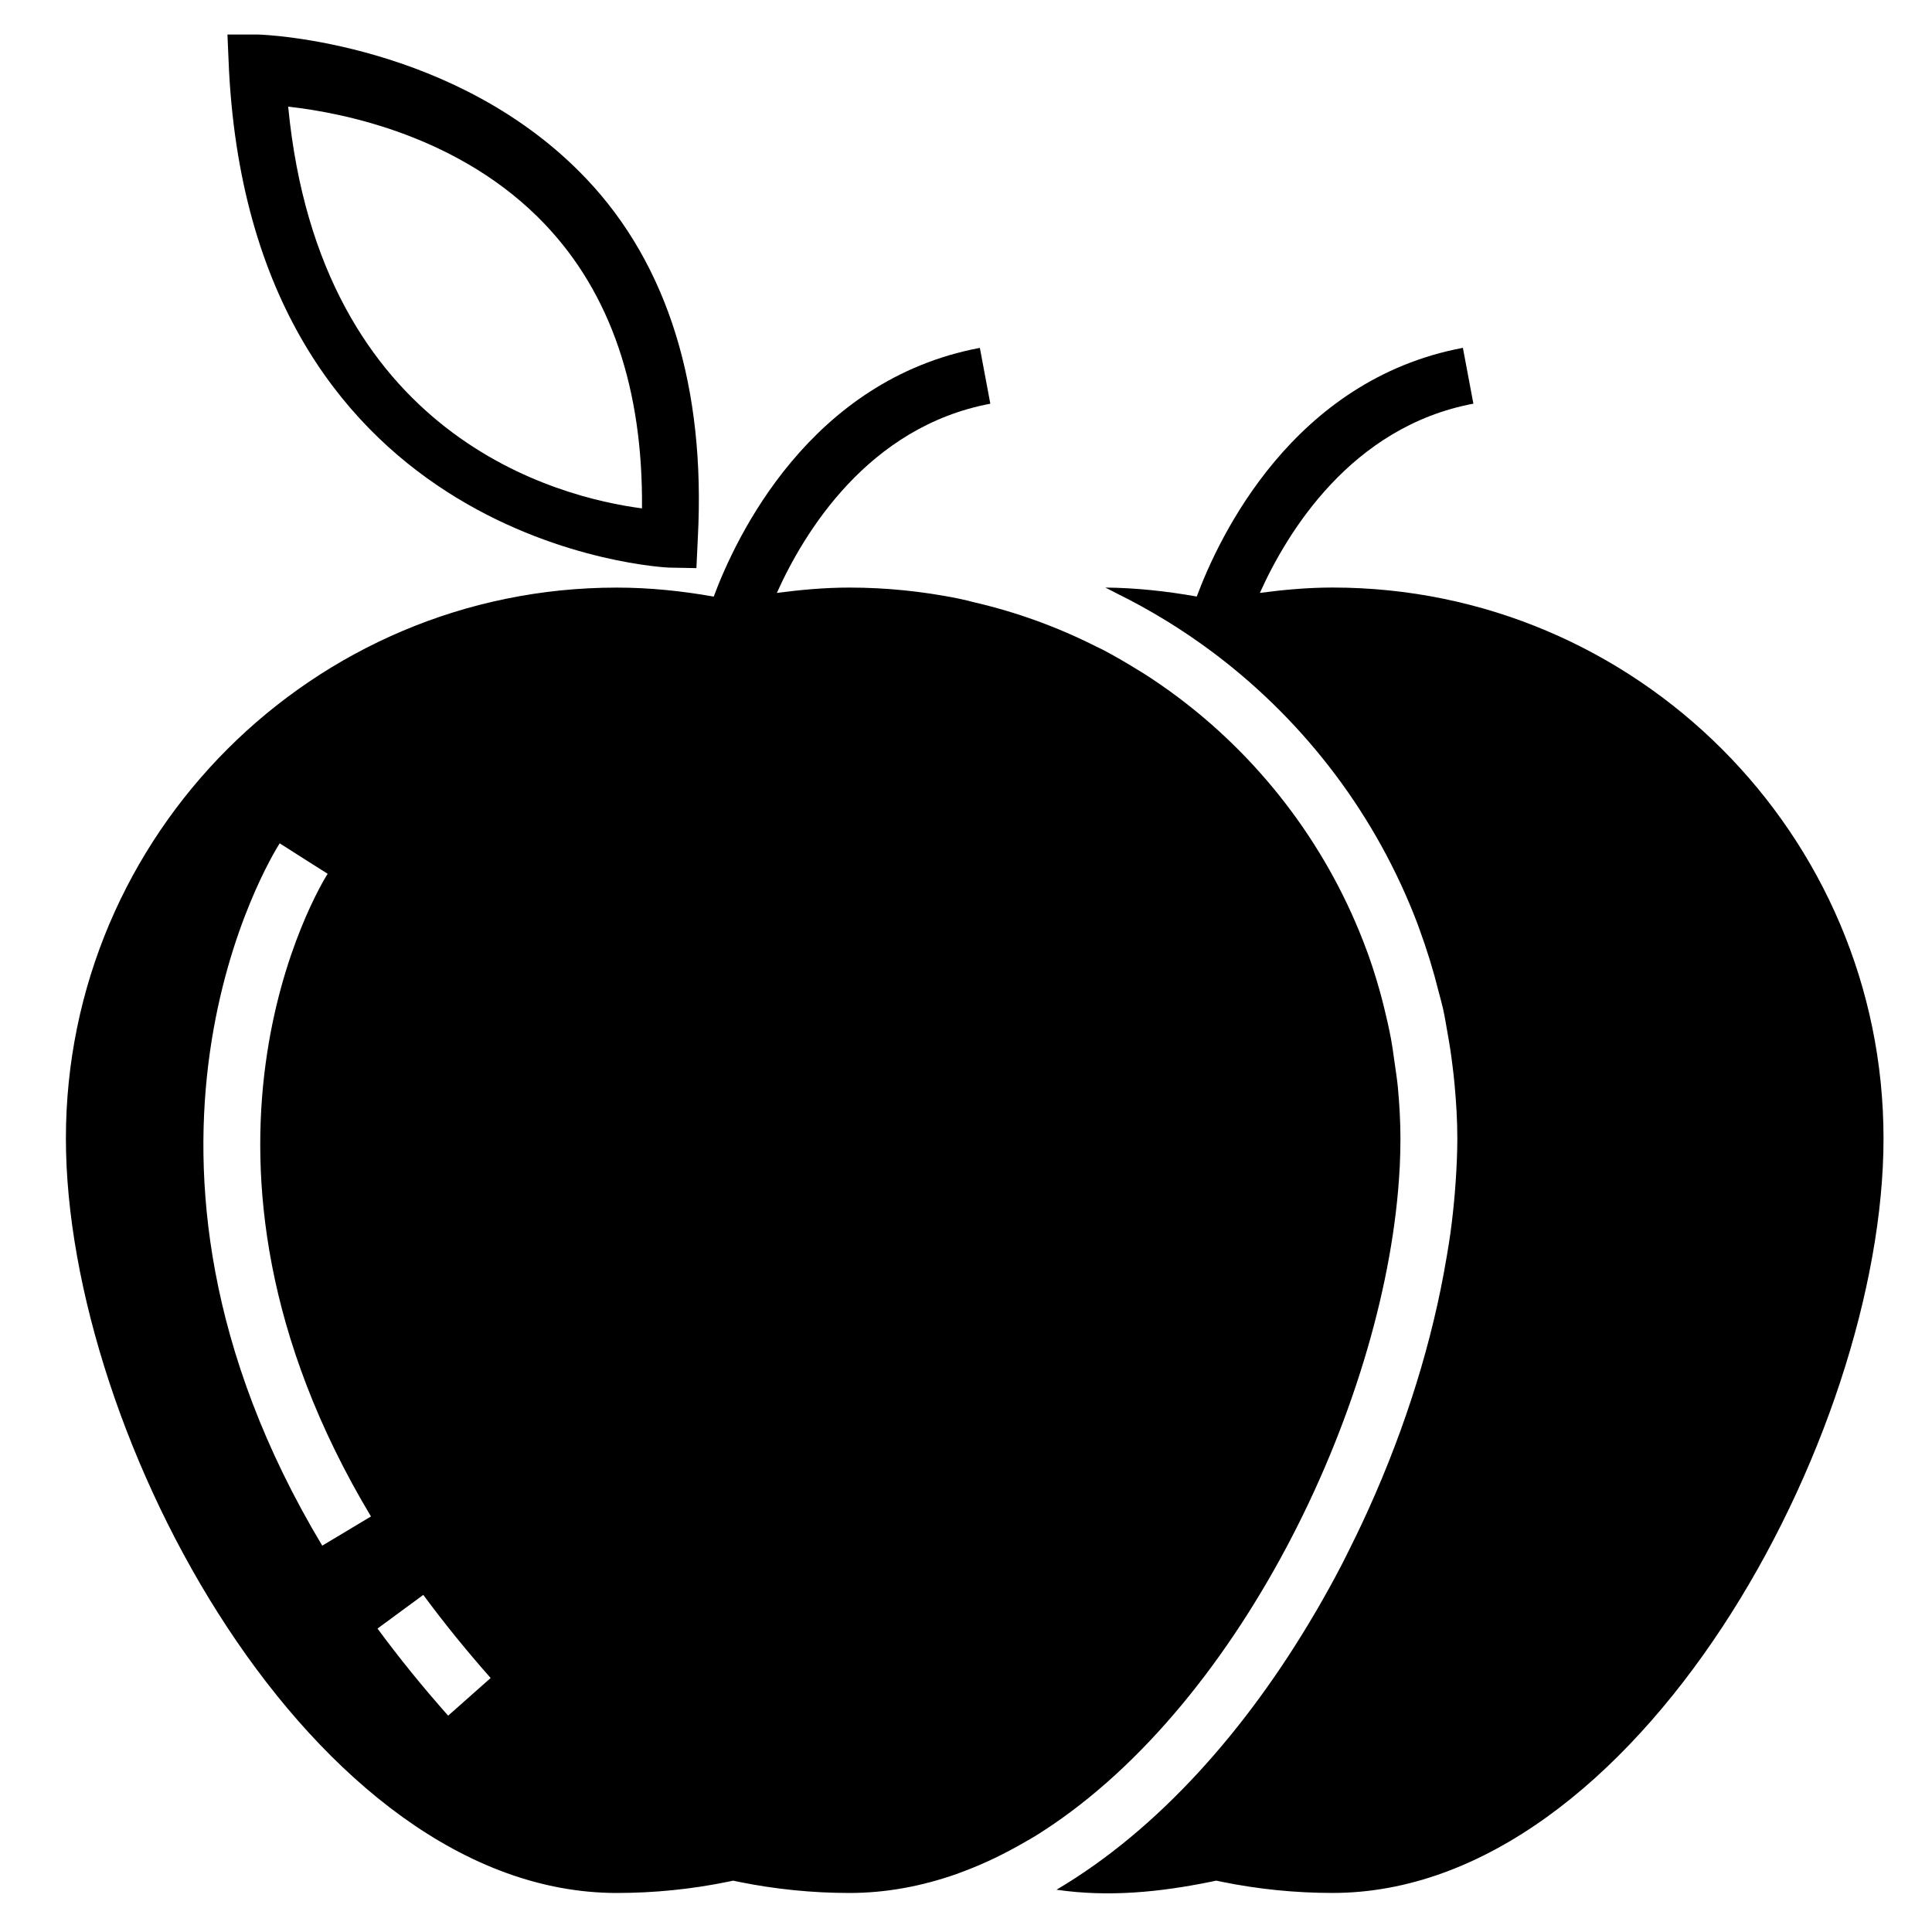 <svg xmlns="http://www.w3.org/2000/svg" xmlns:xlink="http://www.w3.org/1999/xlink" version="1.1" x="0px" y="0px" viewBox="0 0 100 100" enable-background="new 0 0 100 100" xml:space="preserve"><path fill="#000000" d="M3.411,58.925c0,15.424,12.776,39.055,28.516,39.055c1.923,0,3.85-0.193,5.729-0.576l0.293-0.061  l0.293,0.061c1.879,0.383,3.806,0.576,5.729,0.576c1.894,0,3.744-0.351,5.538-0.98l0.422-0.159c1.061-0.4,2.094-0.905,3.105-1.489  c0.199-0.114,0.399-0.226,0.596-0.348c0.123-0.076,0.246-0.157,0.369-0.236c10.348-6.69,17.841-22.491,18.446-34.327  c0.001-0.02,0.003-0.039,0.005-0.058c0.022-0.493,0.035-0.978,0.035-1.457c0-0.899-0.054-1.788-0.135-2.668  c-0.04-0.406-0.105-0.809-0.161-1.211c-0.06-0.439-0.121-0.88-0.2-1.312c-0.102-0.536-0.222-1.065-0.352-1.591  c-0.064-0.258-0.13-0.518-0.201-0.772c-0.176-0.629-0.366-1.252-0.583-1.863c-0.035-0.097-0.071-0.193-0.106-0.289  c-1.897-5.165-5.255-9.696-9.62-13.014c-0.055-0.042-0.11-0.083-0.168-0.127c-0.574-0.431-1.168-0.842-1.777-1.229  c-0.105-0.066-0.214-0.128-0.318-0.193c-0.59-0.366-1.191-0.716-1.812-1.04c-0.099-0.051-0.201-0.094-0.303-0.146  c-1.99-1.007-4.116-1.786-6.355-2.302c-0.112-0.026-0.22-0.061-0.33-0.085l-0.549-0.122c-1.795-0.354-3.648-0.549-5.545-0.549  c-1.262,0-2.517,0.113-3.763,0.277c1.403-3.12,4.711-8.601,11.05-9.794l-0.542-2.89c-8.794,1.655-12.615,9.76-13.775,12.874  c-1.649-0.292-3.329-0.466-5.014-0.466C16.202,30.411,3.411,43.202,3.411,58.925z M21.91,82.551  c1.059,1.438,2.232,2.885,3.486,4.302l-2.2,1.95c-1.315-1.482-2.544-2.999-3.656-4.509L21.91,82.551z M15.716,44.44l1.243,0.787  c-0.371,0.587-8.945,14.597,2.242,33.264l-2.522,1.512C4.522,59.721,14.064,44.297,14.477,43.65L15.716,44.44z"></path><path fill="#000000" d="M68.974,30.411c-1.261,0-2.516,0.113-3.763,0.277c1.403-3.12,4.712-8.601,11.051-9.794l-0.543-2.89  c-8.793,1.655-12.615,9.757-13.775,12.872c-1.558-0.276-3.143-0.45-4.733-0.464c0.203,0.095,0.396,0.207,0.597,0.306  c1.759,0.866,3.422,1.89,4.979,3.056c0.072,0.055,0.146,0.11,0.218,0.164c4.628,3.533,8.241,8.309,10.349,13.837  c0.036,0.099,0.07,0.198,0.108,0.298c0.394,1.07,0.731,2.165,1.01,3.287c0.072,0.281,0.153,0.559,0.217,0.842  c0.09,0.406,0.157,0.819,0.229,1.231c0.102,0.558,0.19,1.119,0.258,1.688c0.04,0.332,0.083,0.661,0.111,0.998  c0.086,0.928,0.144,1.861,0.144,2.806c0,0.726-0.036,1.473-0.085,2.229c-0.016,0.218-0.031,0.437-0.05,0.656  c-0.057,0.669-0.13,1.346-0.225,2.034c-0.052,0.377-0.116,0.758-0.179,1.138c-0.053,0.318-0.109,0.635-0.169,0.955  c-0.796,4.28-2.256,8.729-4.255,12.977c-0.183,0.388-0.37,0.774-0.562,1.158c-0.157,0.317-0.311,0.635-0.475,0.948  c-0.392,0.755-0.802,1.496-1.226,2.229c-0.057,0.098-0.115,0.194-0.172,0.292c-3.492,5.949-8.054,11.146-13.349,14.271  c2.71,0.396,5.371,0.119,7.976-0.409l0.293-0.061l0.293,0.061c1.879,0.383,3.804,0.576,5.728,0.576  c15.741,0,28.517-23.631,28.517-39.055C97.49,43.202,84.699,30.411,68.974,30.411z"></path><path fill="#000000" d="M11.772,1.788l0.083,1.888c1.313,24.668,22.554,25.699,22.768,25.703l1.423,0.027l0.075-1.59  c0.405-7.742-1.535-14.097-5.767-18.557c-6.691-7.052-16.61-7.472-17.03-7.472H11.772z M28.22,11.624  c3.382,3.565,5.066,8.501,5.009,14.69C28.922,25.751,16.57,22.643,14.916,5.52C17.772,5.836,23.87,7.041,28.22,11.624z"></path></svg>
